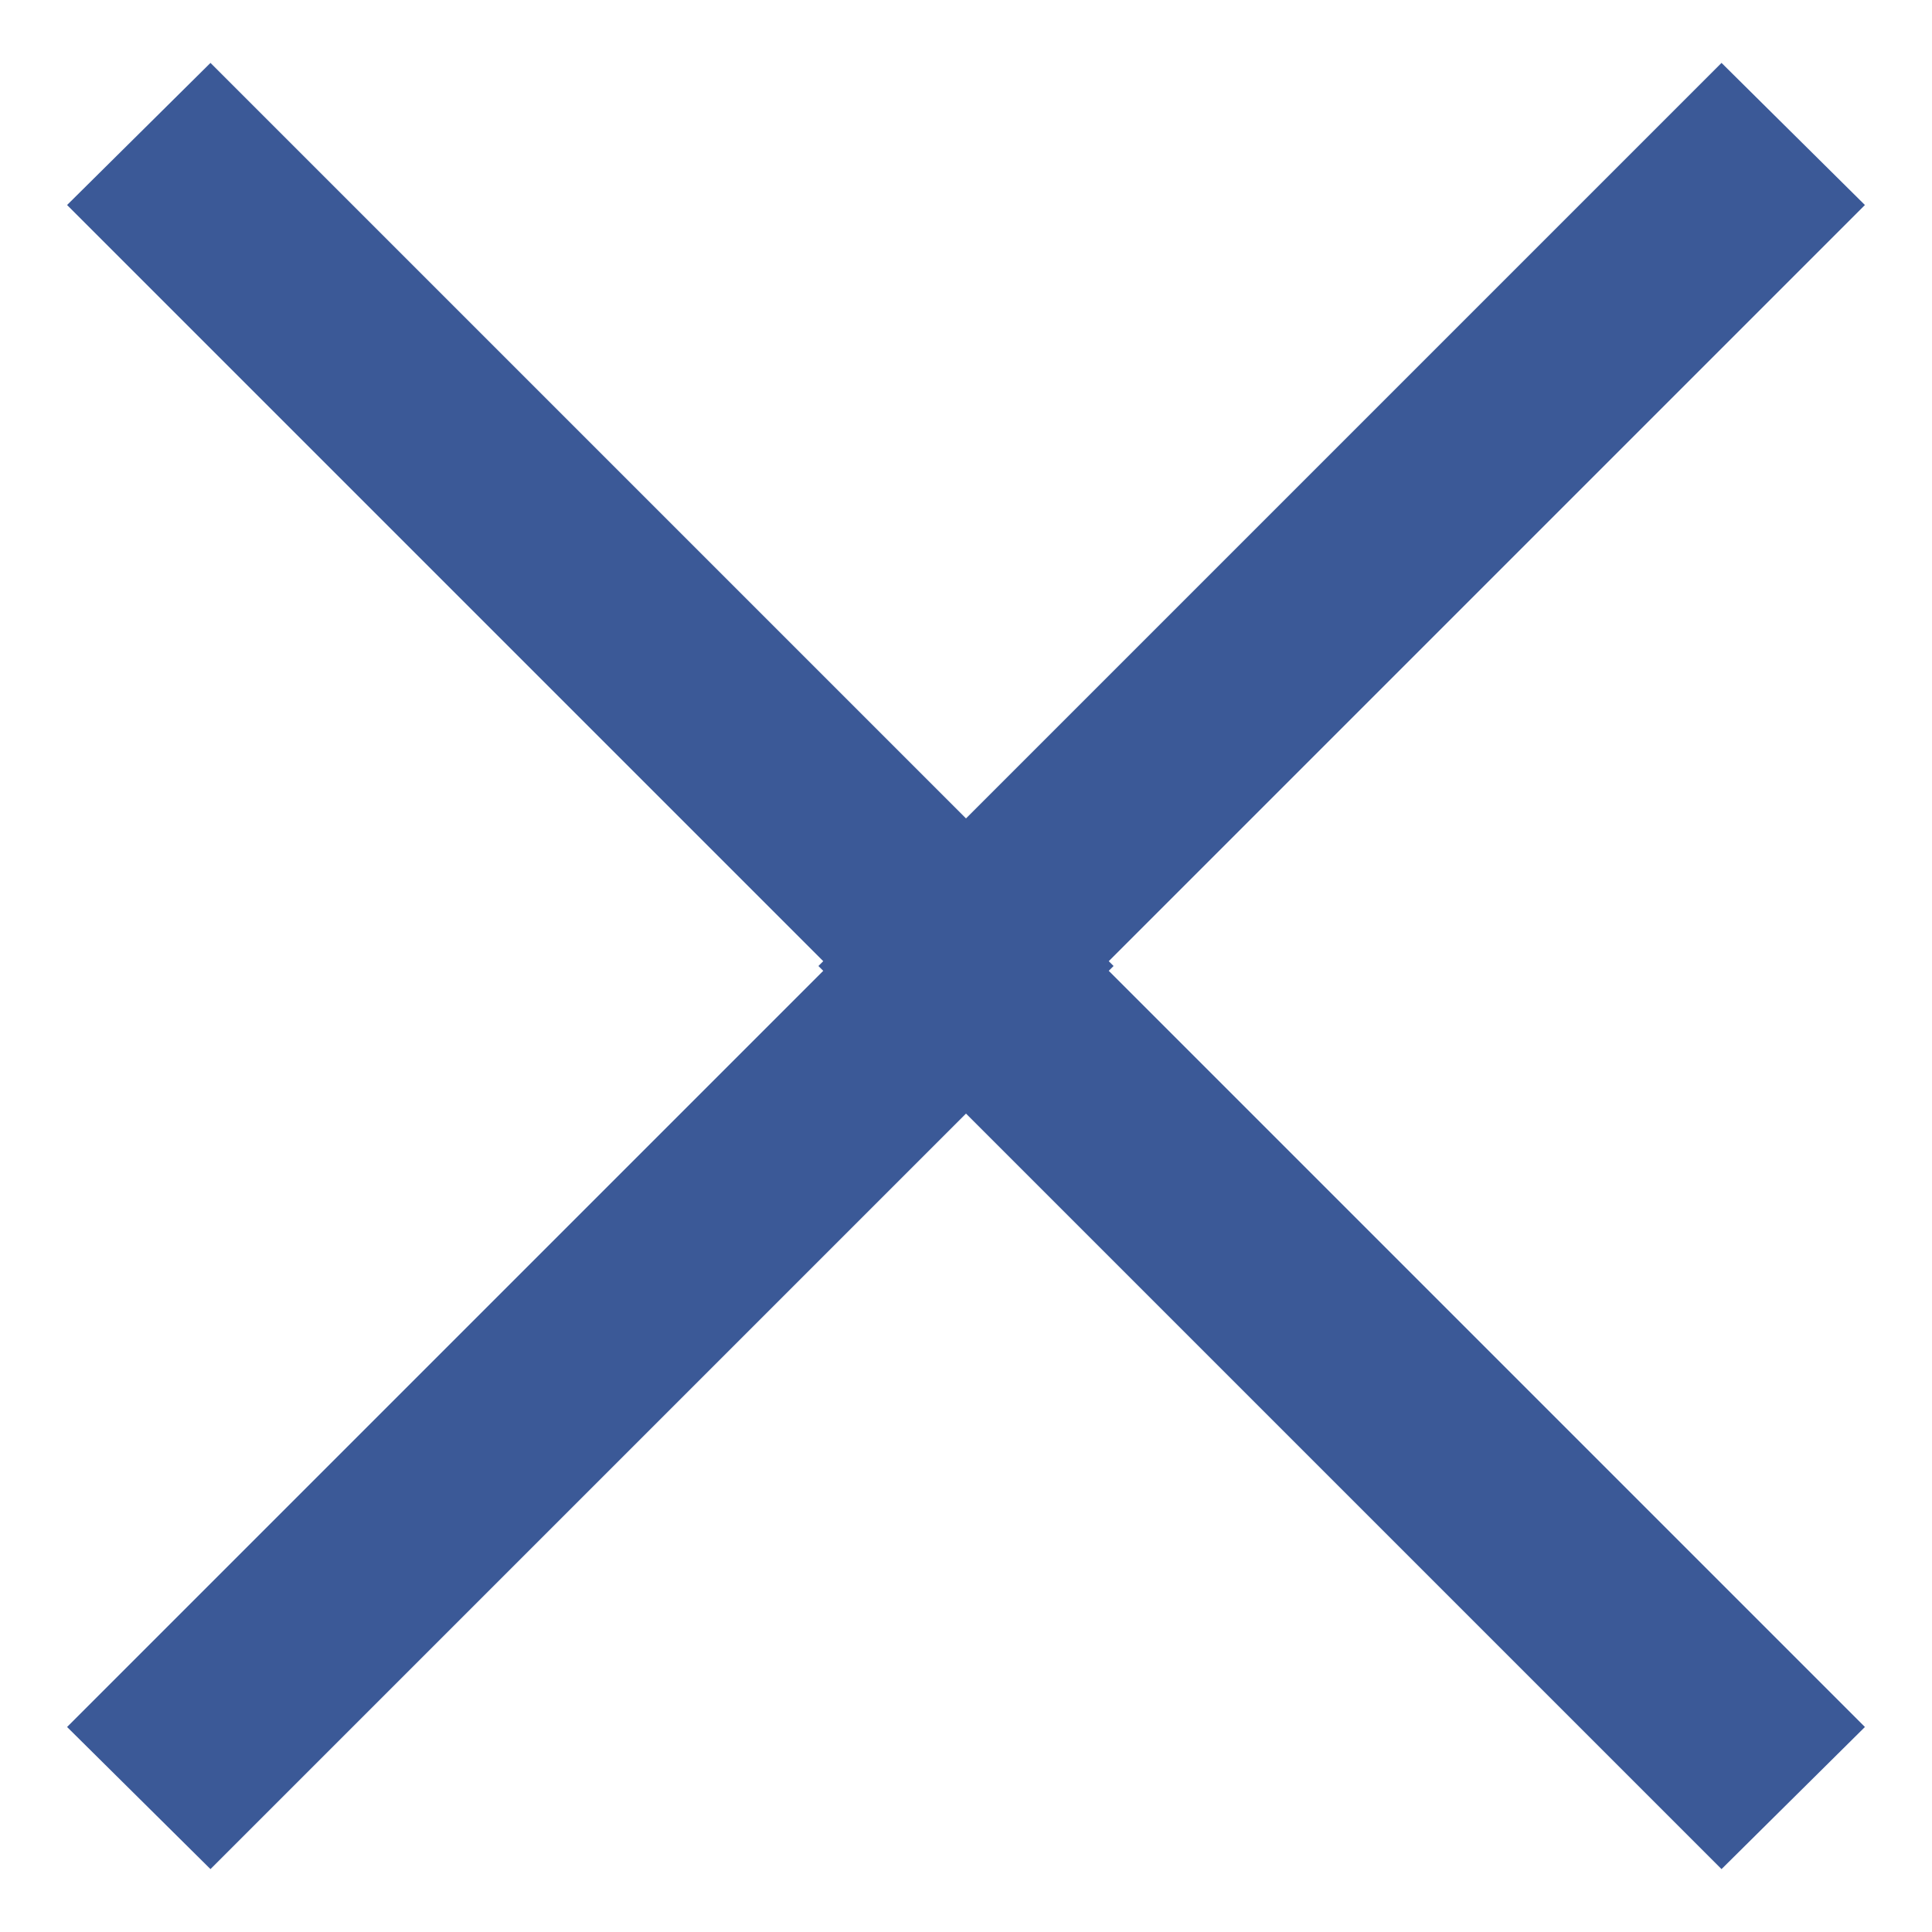 <?xml version="1.0" encoding="UTF-8" standalone="no"?>
<svg width="18px" height="18px" viewBox="0 0 18 18" version="1.1" xmlns="http://www.w3.org/2000/svg" xmlns:xlink="http://www.w3.org/1999/xlink">
    <!-- Generator: Sketch 3.6.1 (26313) - http://www.bohemiancoding.com/sketch -->
    <title>icons/ui/delete</title>
    <desc>Created with Sketch.</desc>
    <defs></defs>
    <g id="Style-Guide" stroke="none" stroke-width="1" fill="none" fill-rule="evenodd">
        <g id="Icons" transform="translate(-23, -377)">
            <g id="icons/ui/delete" transform="translate(12, 366)">
                <rect id="Frame" opacity="0.1" x="0" y="0" width="40" height="40"></rect>
                <path d="M18.67,20.045 L11.625,27.09 L12.961,28.414 L20,21.375 L27.039,28.414 L28.375,27.09 L21.33,20.045 L21.375,20 L21.33,19.955 L28.375,12.91 L27.039,11.586 L20,18.625 L12.961,11.586 L11.625,12.91 L18.67,19.955 L18.625,20 L18.67,20.045 L18.67,20.045 Z" id="Combined-Shape" fill="#3B5997"></path>
            </g>
        </g>
    </g>
</svg>